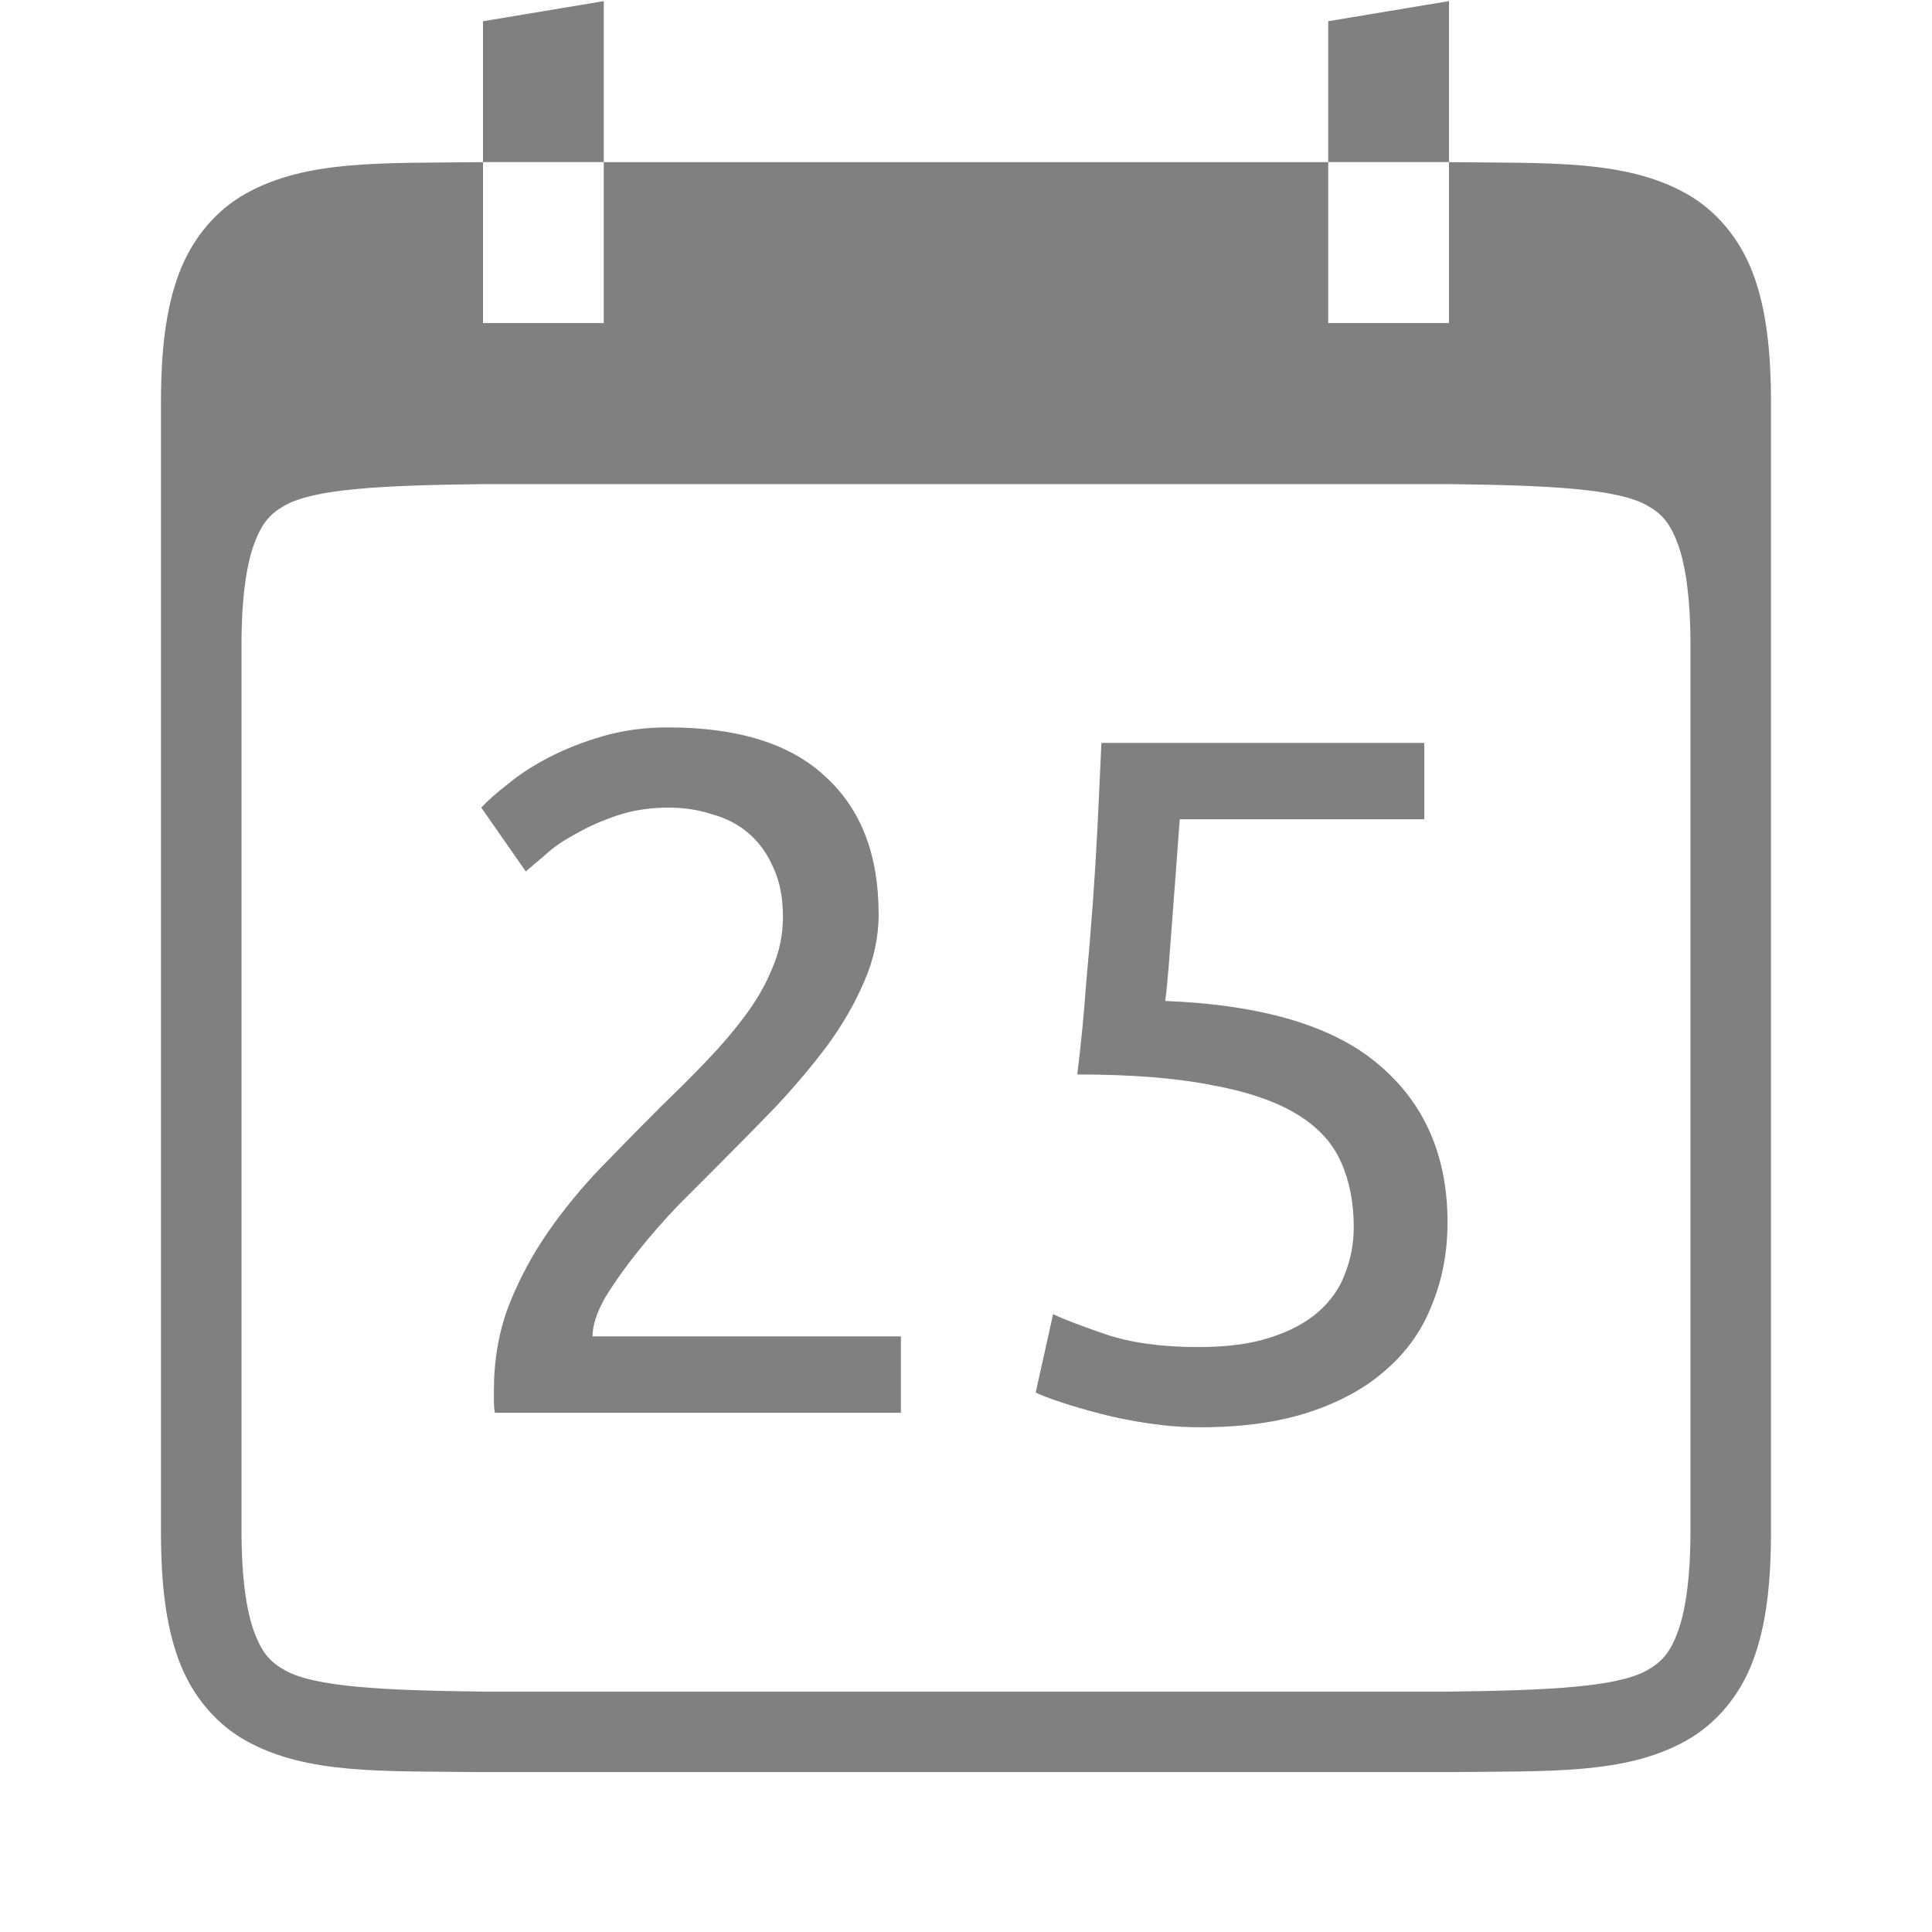 <?xml version="1.0" encoding="UTF-8" standalone="no"?>
<!-- Created with Inkscape (http://www.inkscape.org/) -->

<svg
   xmlns:dc="http://purl.org/dc/elements/1.1/"
   xmlns:cc="http://creativecommons.org/ns#"
   xmlns:rdf="http://www.w3.org/1999/02/22-rdf-syntax-ns#"
   xmlns:svg="http://www.w3.org/2000/svg"
   xmlns="http://www.w3.org/2000/svg"
   xmlns:sodipodi="http://sodipodi.sourceforge.net/DTD/sodipodi-0.dtd"
   xmlns:inkscape="http://www.inkscape.org/namespaces/inkscape"
   width="96"
   height="96"
   id="svg4874"
   version="1.1"
   inkscape:version="0.91+devel r"
   viewBox="0 0 96 96"
   sodipodi:docname="calendar.svg">
  <defs
     id="defs4876" />
  <sodipodi:namedview
     id="base"
     pagecolor="#ffffff"
     bordercolor="#666666"
     borderopacity="1.0"
     inkscape:pageopacity="0.0"
     inkscape:pageshadow="2"
     inkscape:zoom="7.0249991"
     inkscape:cx="-11.409258"
     inkscape:cy="72.576504"
     inkscape:document-units="px"
     inkscape:current-layer="g4780"
     showgrid="true"
     showborder="true"
     fit-margin-top="0"
     fit-margin-left="0"
     fit-margin-right="0"
     fit-margin-bottom="0"
     inkscape:snap-bbox="true"
     inkscape:bbox-paths="true"
     inkscape:bbox-nodes="true"
     inkscape:snap-bbox-edge-midpoints="true"
     inkscape:snap-bbox-midpoints="true"
     inkscape:object-paths="true"
     inkscape:snap-intersection-paths="true"
     inkscape:object-nodes="true"
     inkscape:snap-smooth-nodes="true"
     inkscape:snap-midpoints="true"
     inkscape:snap-object-midpoints="true"
     inkscape:snap-center="true"
     showguides="true"
     inkscape:guide-bbox="true"
     inkscape:snap-global="true">
    <inkscape:grid
       type="xygrid"
       id="grid5451"
       empspacing="8" />
    <sodipodi:guide
       orientation="1,0"
       position="8,-8"
       id="guide4063" />
    <sodipodi:guide
       orientation="1,0"
       position="4,-8"
       id="guide4065" />
    <sodipodi:guide
       orientation="0,1"
       position="-8,88"
       id="guide4067" />
    <sodipodi:guide
       orientation="0,1"
       position="-8,92"
       id="guide4069" />
    <sodipodi:guide
       orientation="0,1"
       position="104,4"
       id="guide4071" />
    <sodipodi:guide
       orientation="0,1"
       position="-5,8"
       id="guide4073" />
    <sodipodi:guide
       orientation="1,0"
       position="92,-8"
       id="guide4075" />
    <sodipodi:guide
       orientation="1,0"
       position="88,-8"
       id="guide4077" />
    <sodipodi:guide
       orientation="0,1"
       position="-8,84"
       id="guide4074" />
    <sodipodi:guide
       orientation="1,0"
       position="12,-8"
       id="guide4076" />
    <sodipodi:guide
       orientation="0,1"
       position="-5,12"
       id="guide4078" />
    <sodipodi:guide
       orientation="1,0"
       position="84,-9"
       id="guide4080" />
    <sodipodi:guide
       position="48,-8"
       orientation="1,0"
       id="guide4170" />
    <sodipodi:guide
       position="-8,48"
       orientation="0,1"
       id="guide4172" />
  </sodipodi:namedview>
  <g
     inkscape:label="Layer 1"
     inkscape:groupmode="layer"
     id="layer1"
     transform="translate(67.857,-78.505)">
    <g
       transform="matrix(0,-1,-1,0,373.505,516.505)"
       id="g4845"
       style="display:inline">
      <g
         inkscape:export-ydpi="90"
         inkscape:export-xdpi="90"
         inkscape:export-filename="next01.png"
         transform="matrix(-1,0,0,1,575.943,-611)"
         id="g4778"
         inkscape:label="Layer 1">
        <g
           transform="matrix(-1,0,0,1,576,611)"
           id="g4780"
           style="display:inline">
          <rect
             style="color:#000000;display:inline;overflow:visible;visibility:visible;fill:none;stroke:none;stroke-width:4;marker:none;enable-background:accumulate"
             id="rect4782"
             width="96.038"
             height="96"
             x="-438.002"
             y="345.362"
             transform="scale(-1,1)" />
          <g
             transform="matrix(0,-1,-1,0,0,0)"
             style="font-style:normal;font-variant:normal;font-weight:normal;font-stretch:normal;font-size:48.036px;line-height:125%;font-family:Ubuntu;-inkscape-font-specification:Ubuntu;text-align:end;letter-spacing:0px;word-spacing:0px;writing-mode:lr-tb;text-anchor:end;fill:#808080;fill-opacity:1;stroke:none;stroke-width:1px;stroke-linecap:butt;stroke-linejoin:miter;stroke-opacity:1"
             id="text4416">
            <path
               d="m -397.702,-392.643 q 0,1.729 -0.721,3.363 -0.672,1.585 -1.825,3.17 -1.153,1.537 -2.594,3.074 -1.441,1.489 -2.882,2.93 -0.817,0.817 -1.921,1.921 -1.057,1.105 -2.018,2.306 -0.961,1.201 -1.633,2.306 -0.624,1.105 -0.624,1.921 l 15.323,0 0,3.795 -20.175,0 q -0.048,-0.288 -0.048,-0.576 0,-0.288 0,-0.528 0,-2.258 0.721,-4.179 0.769,-1.969 1.969,-3.699 1.201,-1.729 2.69,-3.266 1.489,-1.537 2.93,-2.978 1.201,-1.153 2.258,-2.258 1.105,-1.153 1.921,-2.258 0.865,-1.153 1.345,-2.354 0.528,-1.201 0.528,-2.546 0,-1.441 -0.48,-2.45 -0.432,-1.009 -1.201,-1.681 -0.769,-0.672 -1.825,-0.961 -1.009,-0.336 -2.162,-0.336 -1.393,0 -2.546,0.384 -1.153,0.384 -2.066,0.913 -0.913,0.48 -1.537,1.057 -0.624,0.528 -0.961,0.817 l -2.21,-3.17 q 0.432,-0.48 1.297,-1.153 0.865,-0.721 2.066,-1.345 1.201,-0.624 2.69,-1.057 1.489,-0.432 3.218,-0.432 5.236,0 7.83,2.45 2.642,2.402 2.642,6.821 z"
               style=""
               id="path4162" />
            <path
               d="m -383.462,-388.32 q 7.253,0.288 10.616,3.17 3.411,2.882 3.411,7.83 0,2.21 -0.769,4.083 -0.721,1.873 -2.258,3.218 -1.489,1.345 -3.795,2.114 -2.306,0.769 -5.476,0.769 -1.249,0 -2.546,-0.192 -1.297,-0.192 -2.402,-0.48 -1.105,-0.288 -1.969,-0.576 -0.865,-0.288 -1.249,-0.48 l 0.865,-3.891 q 0.817,0.384 2.642,1.009 1.873,0.624 4.563,0.624 2.162,0 3.603,-0.48 1.489,-0.48 2.402,-1.297 0.913,-0.817 1.297,-1.873 0.432,-1.105 0.432,-2.306 0,-1.825 -0.624,-3.218 -0.624,-1.441 -2.21,-2.402 -1.585,-0.961 -4.227,-1.441 -2.642,-0.528 -6.677,-0.528 0.288,-2.354 0.432,-4.419 0.192,-2.066 0.336,-4.035 0.144,-1.969 0.24,-3.891 0.096,-1.969 0.192,-4.131 l 16.044,0 0,3.795 -12.153,0 q -0.048,0.721 -0.144,1.969 -0.096,1.201 -0.192,2.546 -0.096,1.297 -0.192,2.546 -0.096,1.249 -0.192,1.969 z"
               style=""
               id="path4164" />
          </g>
          <path
             style="color:#000000;font-style:normal;font-variant:normal;font-weight:normal;font-stretch:normal;font-size:medium;line-height:normal;font-family:sans-serif;text-indent:0;text-align:start;text-decoration:none;text-decoration-line:none;text-decoration-style:solid;text-decoration-color:#000000;letter-spacing:normal;word-spacing:normal;text-transform:none;direction:ltr;block-progression:tb;writing-mode:lr-tb;baseline-shift:baseline;text-anchor:start;white-space:normal;clip-rule:nonzero;display:inline;overflow:visible;visibility:visible;opacity:1;isolation:auto;mix-blend-mode:normal;color-interpolation:sRGB;color-interpolation-filters:linearRGB;solid-color:#000000;solid-opacity:1;fill:#808080;fill-opacity:1;fill-rule:nonzero;stroke:none;stroke-width:4.001;stroke-linecap:butt;stroke-linejoin:miter;stroke-miterlimit:4;stroke-dasharray:none;stroke-dashoffset:0;stroke-opacity:1;marker:none;color-rendering:auto;image-rendering:auto;shape-rendering:auto;text-rendering:auto;enable-background:accumulate"
             d="M 23.977 8.002 C 18.944 8.06 15.261 7.882 12.25 9.543 C 10.744 10.374 9.553 11.779 8.895 13.533 C 8.236 15.288 7.998 17.37 7.998 20 L 7.998 48.002 L 7.998 76 C 7.998 78.63 8.236 80.714 8.895 82.469 C 9.553 84.223 10.744 85.626 12.25 86.457 C 15.261 88.118 18.944 87.942 23.977 88 L 23.988 88 L 47.998 88 L 72.01 88 L 72.021 88 C 77.054 87.942 80.737 88.118 83.748 86.457 C 85.254 85.626 86.445 84.223 87.104 82.469 C 87.762 80.714 88 78.63 88 76 L 88 48.002 L 83.998 48.002 L 83.998 76 C 83.998 78.37 83.748 80.023 83.357 81.062 C 82.967 82.102 82.548 82.55 81.814 82.955 C 80.35 83.763 77.036 83.941 71.998 84 L 71.975 84 L 47.998 84 L 24.021 84 L 24 84 C 18.96 83.941 15.648 83.763 14.184 82.955 C 13.45 82.55 13.031 82.102 12.641 81.062 C 12.25 80.023 12 78.37 12 76 L 12 48.002 L 12 32 C 12 29.63 12.25 27.977 12.641 26.938 C 13.031 25.898 13.45 25.45 14.184 25.045 C 15.651 24.235 18.967 24.058 24.021 24 L 47.998 24 L 71.998 24 C 77.036 24.059 80.35 24.237 81.814 25.045 C 82.548 25.45 82.967 25.898 83.357 26.938 C 83.748 27.977 83.998 29.63 83.998 32 L 83.998 48 L 88 48 L 88 20 C 88 17.37 87.762 15.288 87.104 13.533 C 86.445 11.779 85.254 10.374 83.748 9.543 C 80.737 7.882 77.054 8.06 72.021 8.002 L 72.01 8.002 L 72 8.002 L 72 16 L 66 16 L 66 8.002 L 30 8.002 L 30 16 L 24 16 L 24 8.002 L 23.988 8.002 L 23.977 8.002 z "
             transform="matrix(0,-1,-1,0,438.002,441.362)"
             id="path4410" />
          <path
             style="color:#000000;display:inline;overflow:visible;visibility:visible;fill:#808080;fill-opacity:1;fill-rule:nonzero;stroke:none;stroke-width:10;marker:none;enable-background:accumulate"
             d="M 30 0 L 24 1 L 24 8 L 30 8 L 30 0 z M 72 0 L 66 1 L 66 8 L 72 8 L 72 0 z "
             transform="matrix(0,-1,-1,0,438.002,441.362)"
             id="path4430" />
        </g>
      </g>
    </g>
  </g>
</svg>
